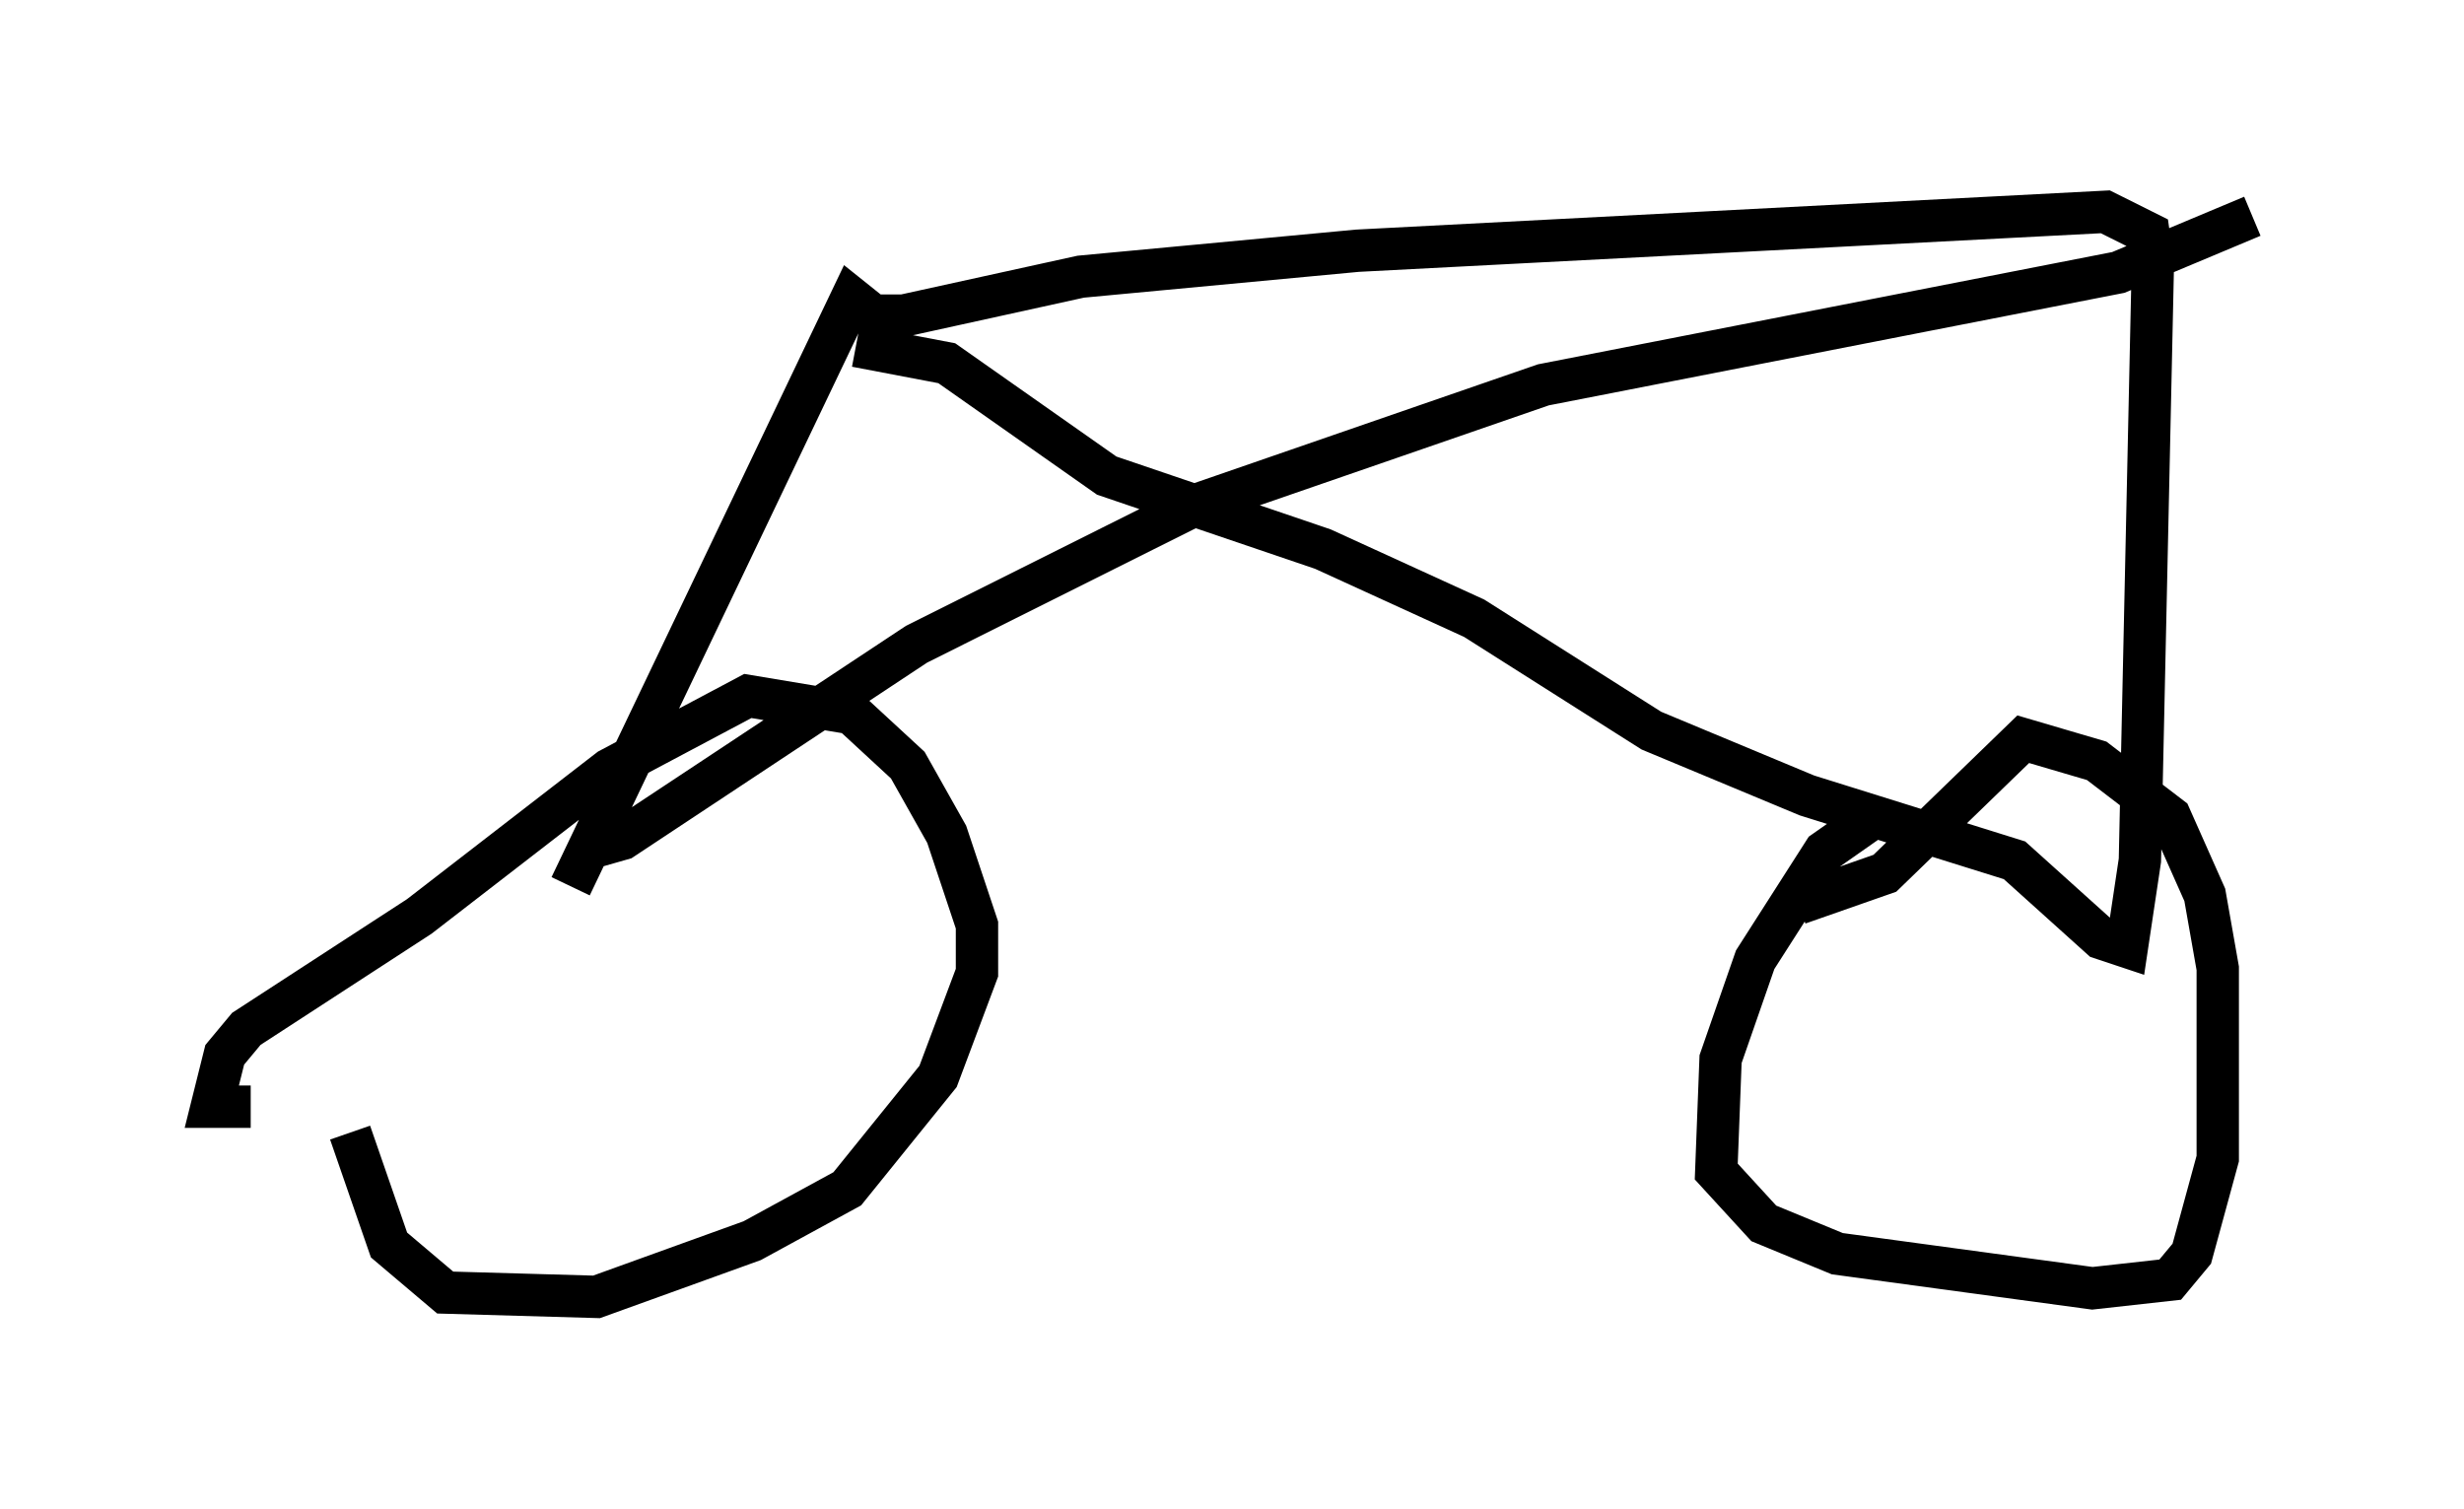 <?xml version="1.0" encoding="utf-8" ?>
<svg baseProfile="full" height="35.623" version="1.1" width="58.184" xmlns="http://www.w3.org/2000/svg" xmlns:ev="http://www.w3.org/2001/xml-events" xmlns:xlink="http://www.w3.org/1999/xlink"><defs /><rect fill="white" height="35.623" width="58.184" x="0" y="0" /><path d="M8.369, 21.742 m-0.102, 5.002 l0.919, 2.654 1.327, 1.123 l3.573, 0.102 3.675, -1.327 l2.246, -1.225 2.144, -2.654 l0.919, -2.45 0.0, -1.123 l-0.715, -2.144 -0.919, -1.633 l-1.327, -1.225 -2.45, -0.408 l-3.267, 1.735 -4.492, 3.471 l-4.083, 2.654 -0.51, 0.613 l-0.306, 1.225 0.919, 0.0 m38.18, -6.738 l-1.021, 0.715 -1.633, 2.552 l-0.817, 2.348 -0.102, 2.654 l1.123, 1.225 1.735, 0.715 l6.023, 0.817 1.838, -0.204 l0.51, -0.613 0.613, -2.246 l0.0, -4.492 -0.306, -1.735 l-0.817, -1.838 -1.735, -1.327 l-1.735, -0.51 -3.267, 3.165 l-2.042, 0.715 m-28.992, -0.408 l6.635, -13.883 0.51, 0.408 l0.715, 0.0 4.185, -0.919 l6.533, -0.613 17.661, -0.919 l1.021, 0.51 0.102, 0.715 l-0.306, 14.088 -0.306, 2.042 l-0.613, -0.204 -2.042, -1.838 l-4.9, -1.531 -3.675, -1.531 l-4.185, -2.654 -3.573, -1.633 l-5.104, -1.735 -3.777, -2.654 l-2.144, -0.408 m-6.227, 11.842 l0.715, -0.204 6.942, -4.594 l6.533, -3.267 8.269, -2.858 l13.577, -2.654 3.165, -1.327 " fill="none" stroke="black" stroke-width="1" /></svg>